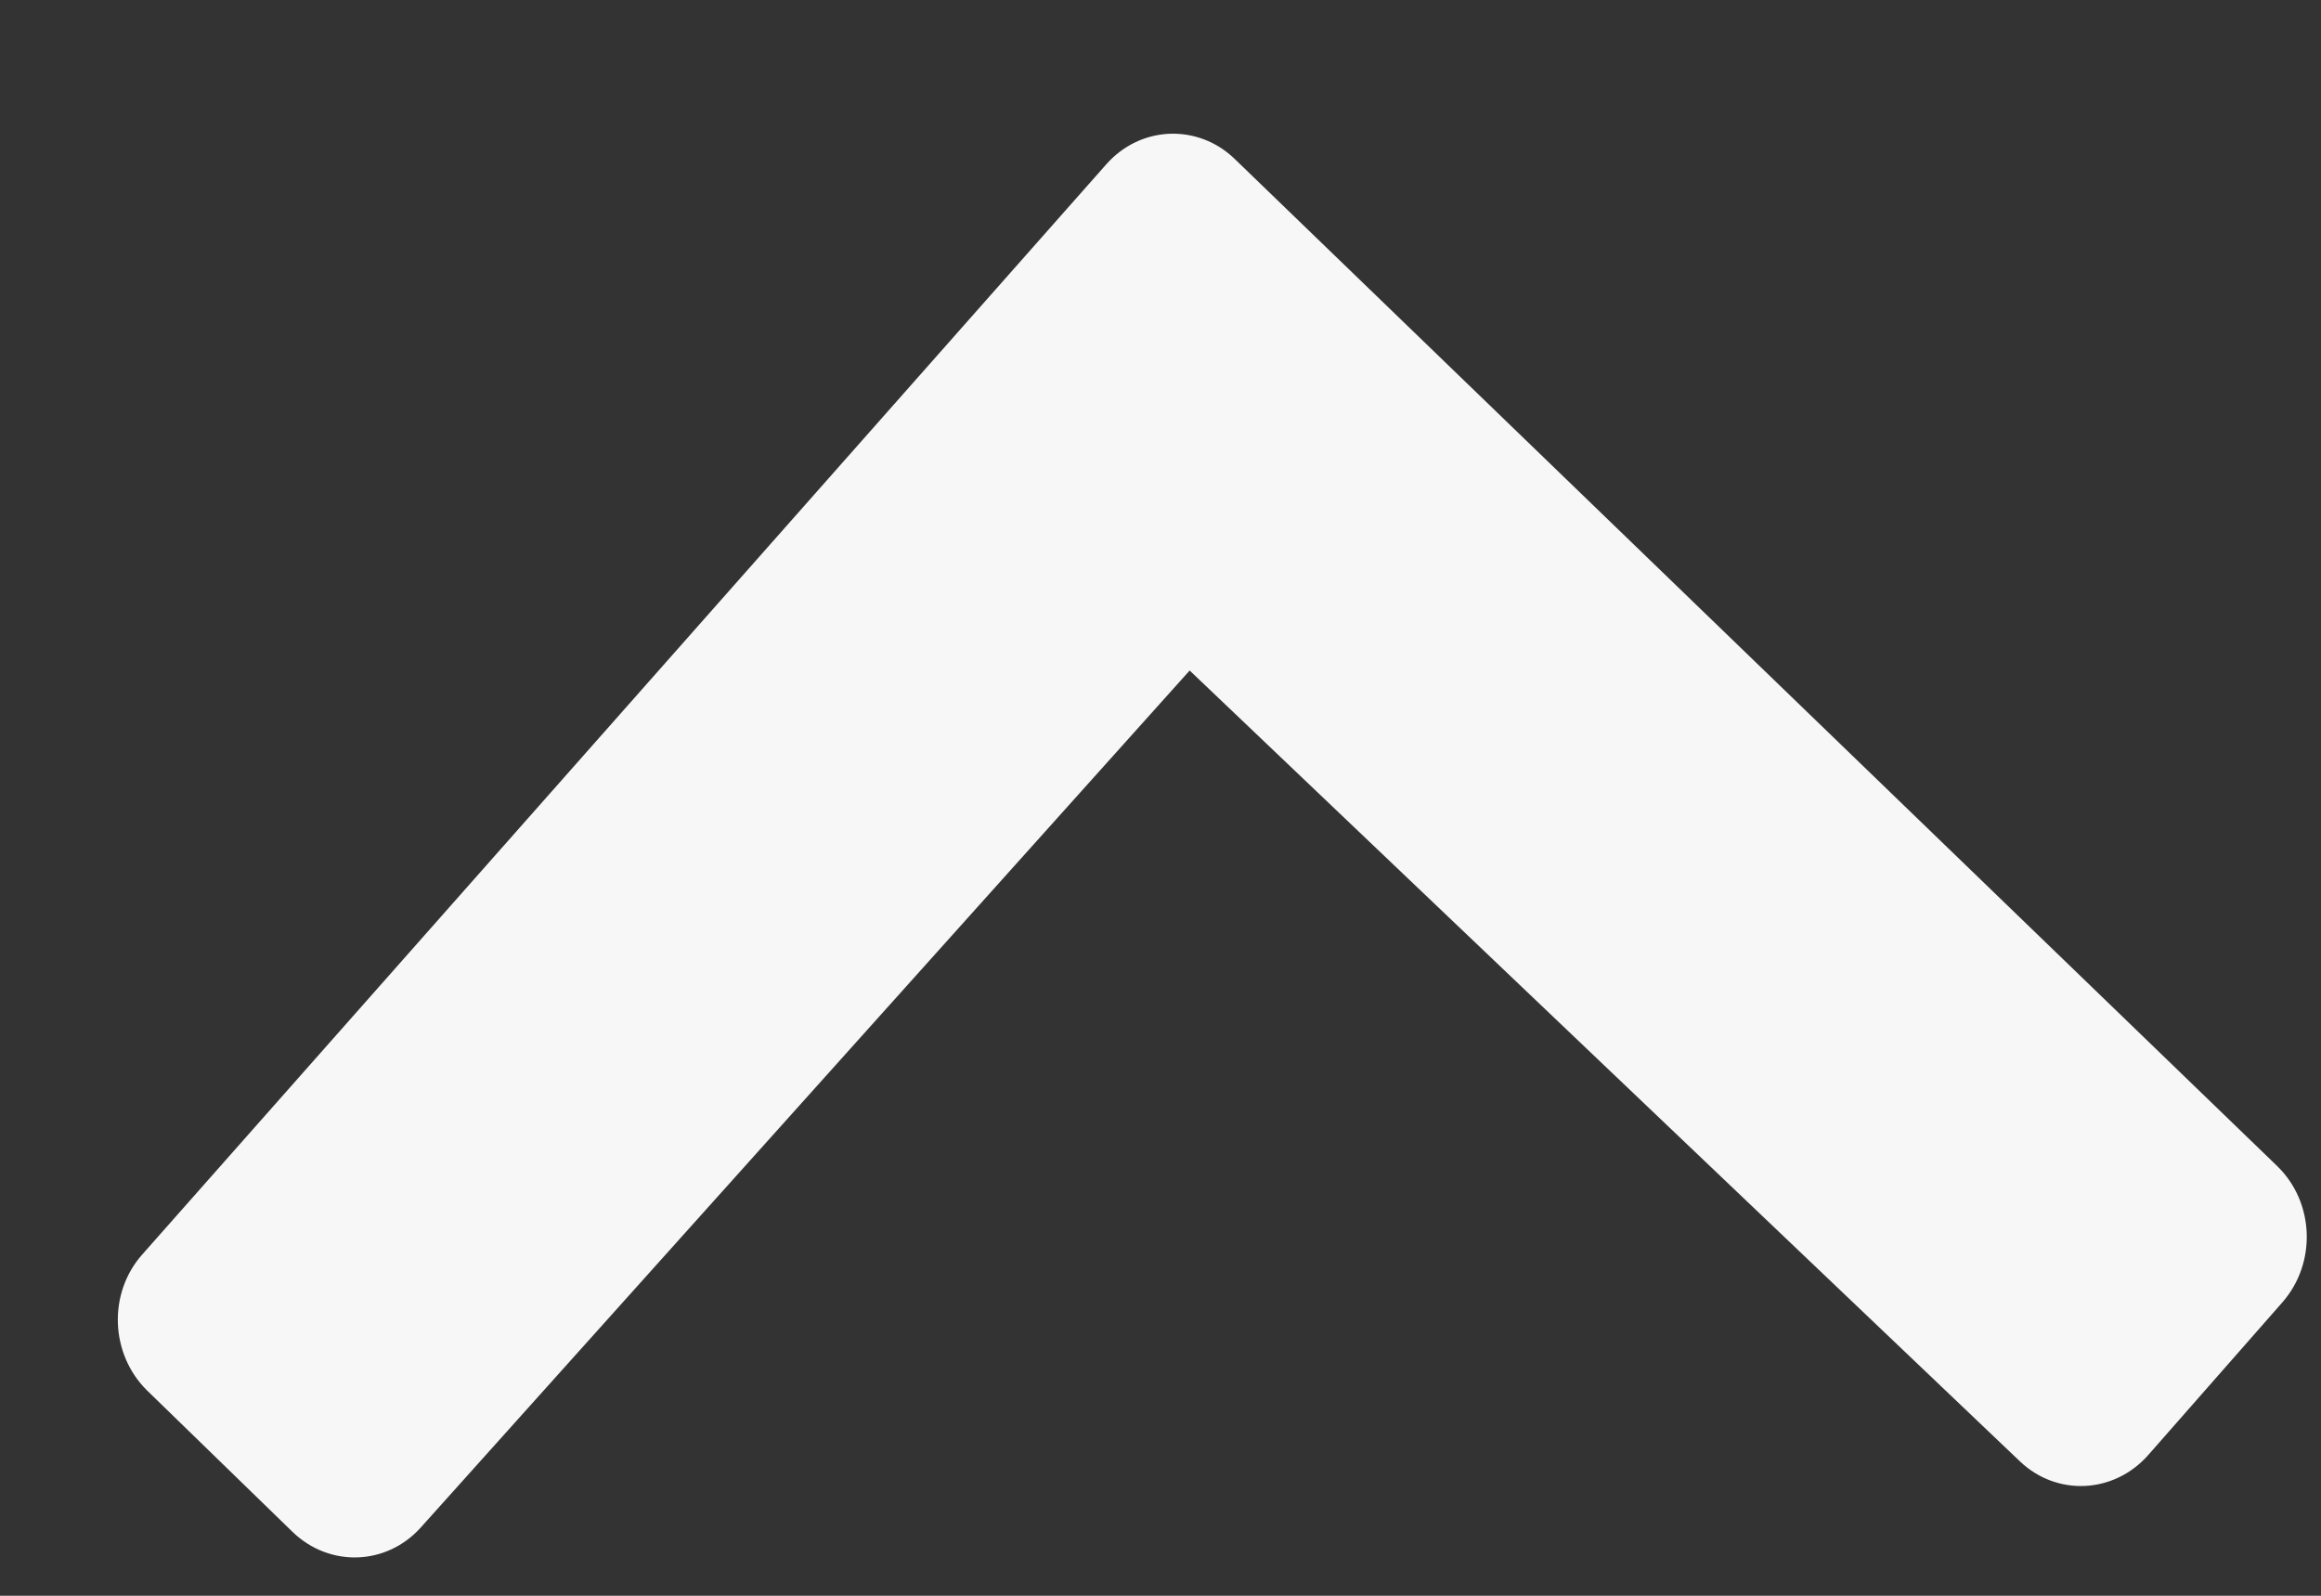 <svg viewBox="0 0 16 11"  xmlns="http://www.w3.org/2000/svg">
<rect x="0" y="0" width="16" height="11" fill="#333333" stroke="none"/>
<path d="M8.201 4.622L2.901 10.529C2.665 10.792 2.272 10.806 2.017 10.56L1.014 9.585C0.759 9.334 0.743 8.915 0.981 8.647L7.625 1.134C7.743 1 7.9 0.929 8.062 0.922C8.225 0.916 8.387 0.974 8.514 1.098L15.698 8.038C15.955 8.287 15.971 8.705 15.735 8.976L14.808 10.031C14.572 10.297 14.179 10.316 13.924 10.073L8.201 4.622Z" fill="#F7F7F7"/>
</svg>
